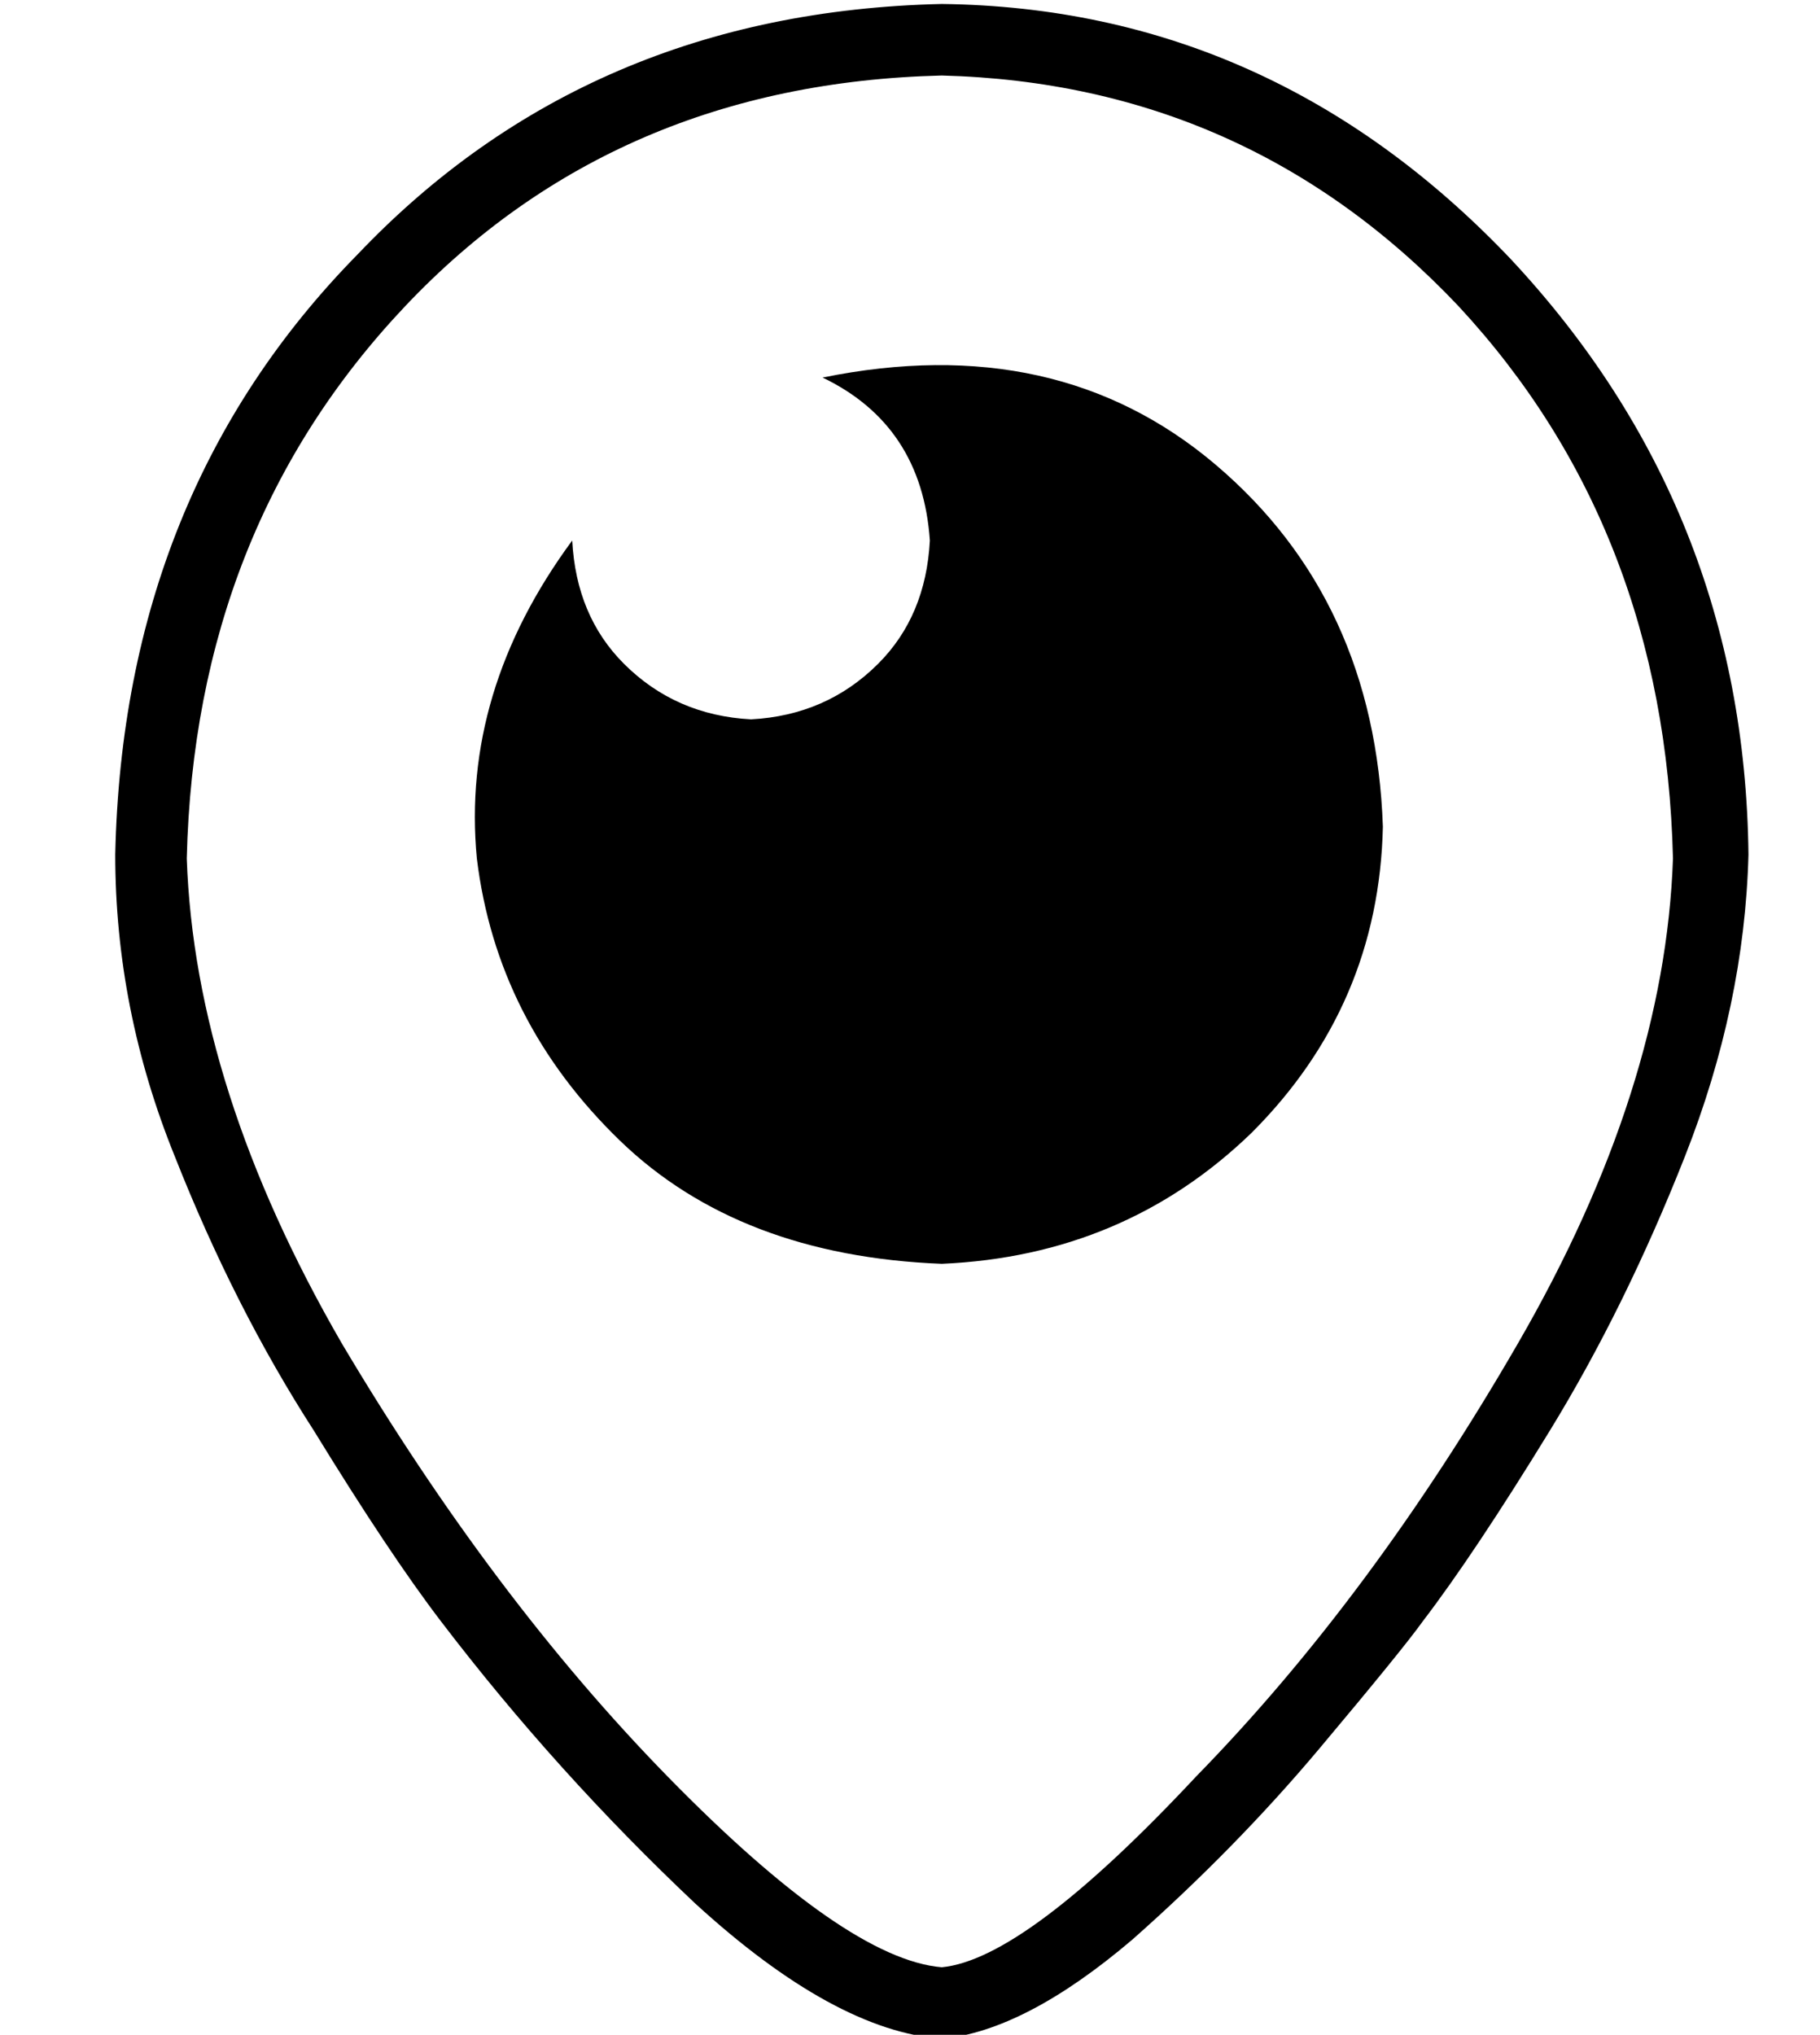 <?xml version="1.0" standalone="no"?>
<!DOCTYPE svg PUBLIC "-//W3C//DTD SVG 1.1//EN" "http://www.w3.org/Graphics/SVG/1.1/DTD/svg11.dtd" >
<svg xmlns="http://www.w3.org/2000/svg" xmlns:xlink="http://www.w3.org/1999/xlink" version="1.1" viewBox="-10 -40 458 512">
   <path fill="currentColor"
d="M370 25q-60 -63 -143 -64q-89 2 -147 63q-59 60 -61 151q0 39 15 76q15 38 35 69q19 31 32 48q29 38 64 71q35 32 62 34q21 -2 48 -25q26 -23 47 -48t26 -32q13 -17 32 -48t34 -69t16 -76q-1 -87 -60 -150v0zM227 455q-24 -2 -69 -48v0v0q-44 -45 -82 -109v0v0
q-37 -64 -39 -122q2 -83 55 -139t135 -58q77 2 130 58q52 56 54 139q-2 58 -39 122t-81 109q-43 46 -64 48v0zM338 168q-1 45 -33 77v0v0q-32 31 -78 33q-51 -2 -81 -31q-31 -30 -36 -71q-4 -42 24 -80v0v0q1 19 13 31q13 13 32 14q19 -1 32 -14q12 -12 13 -31
q-2 -29 -27 -41q59 -12 99 22t42 91v0z" />
</svg>
